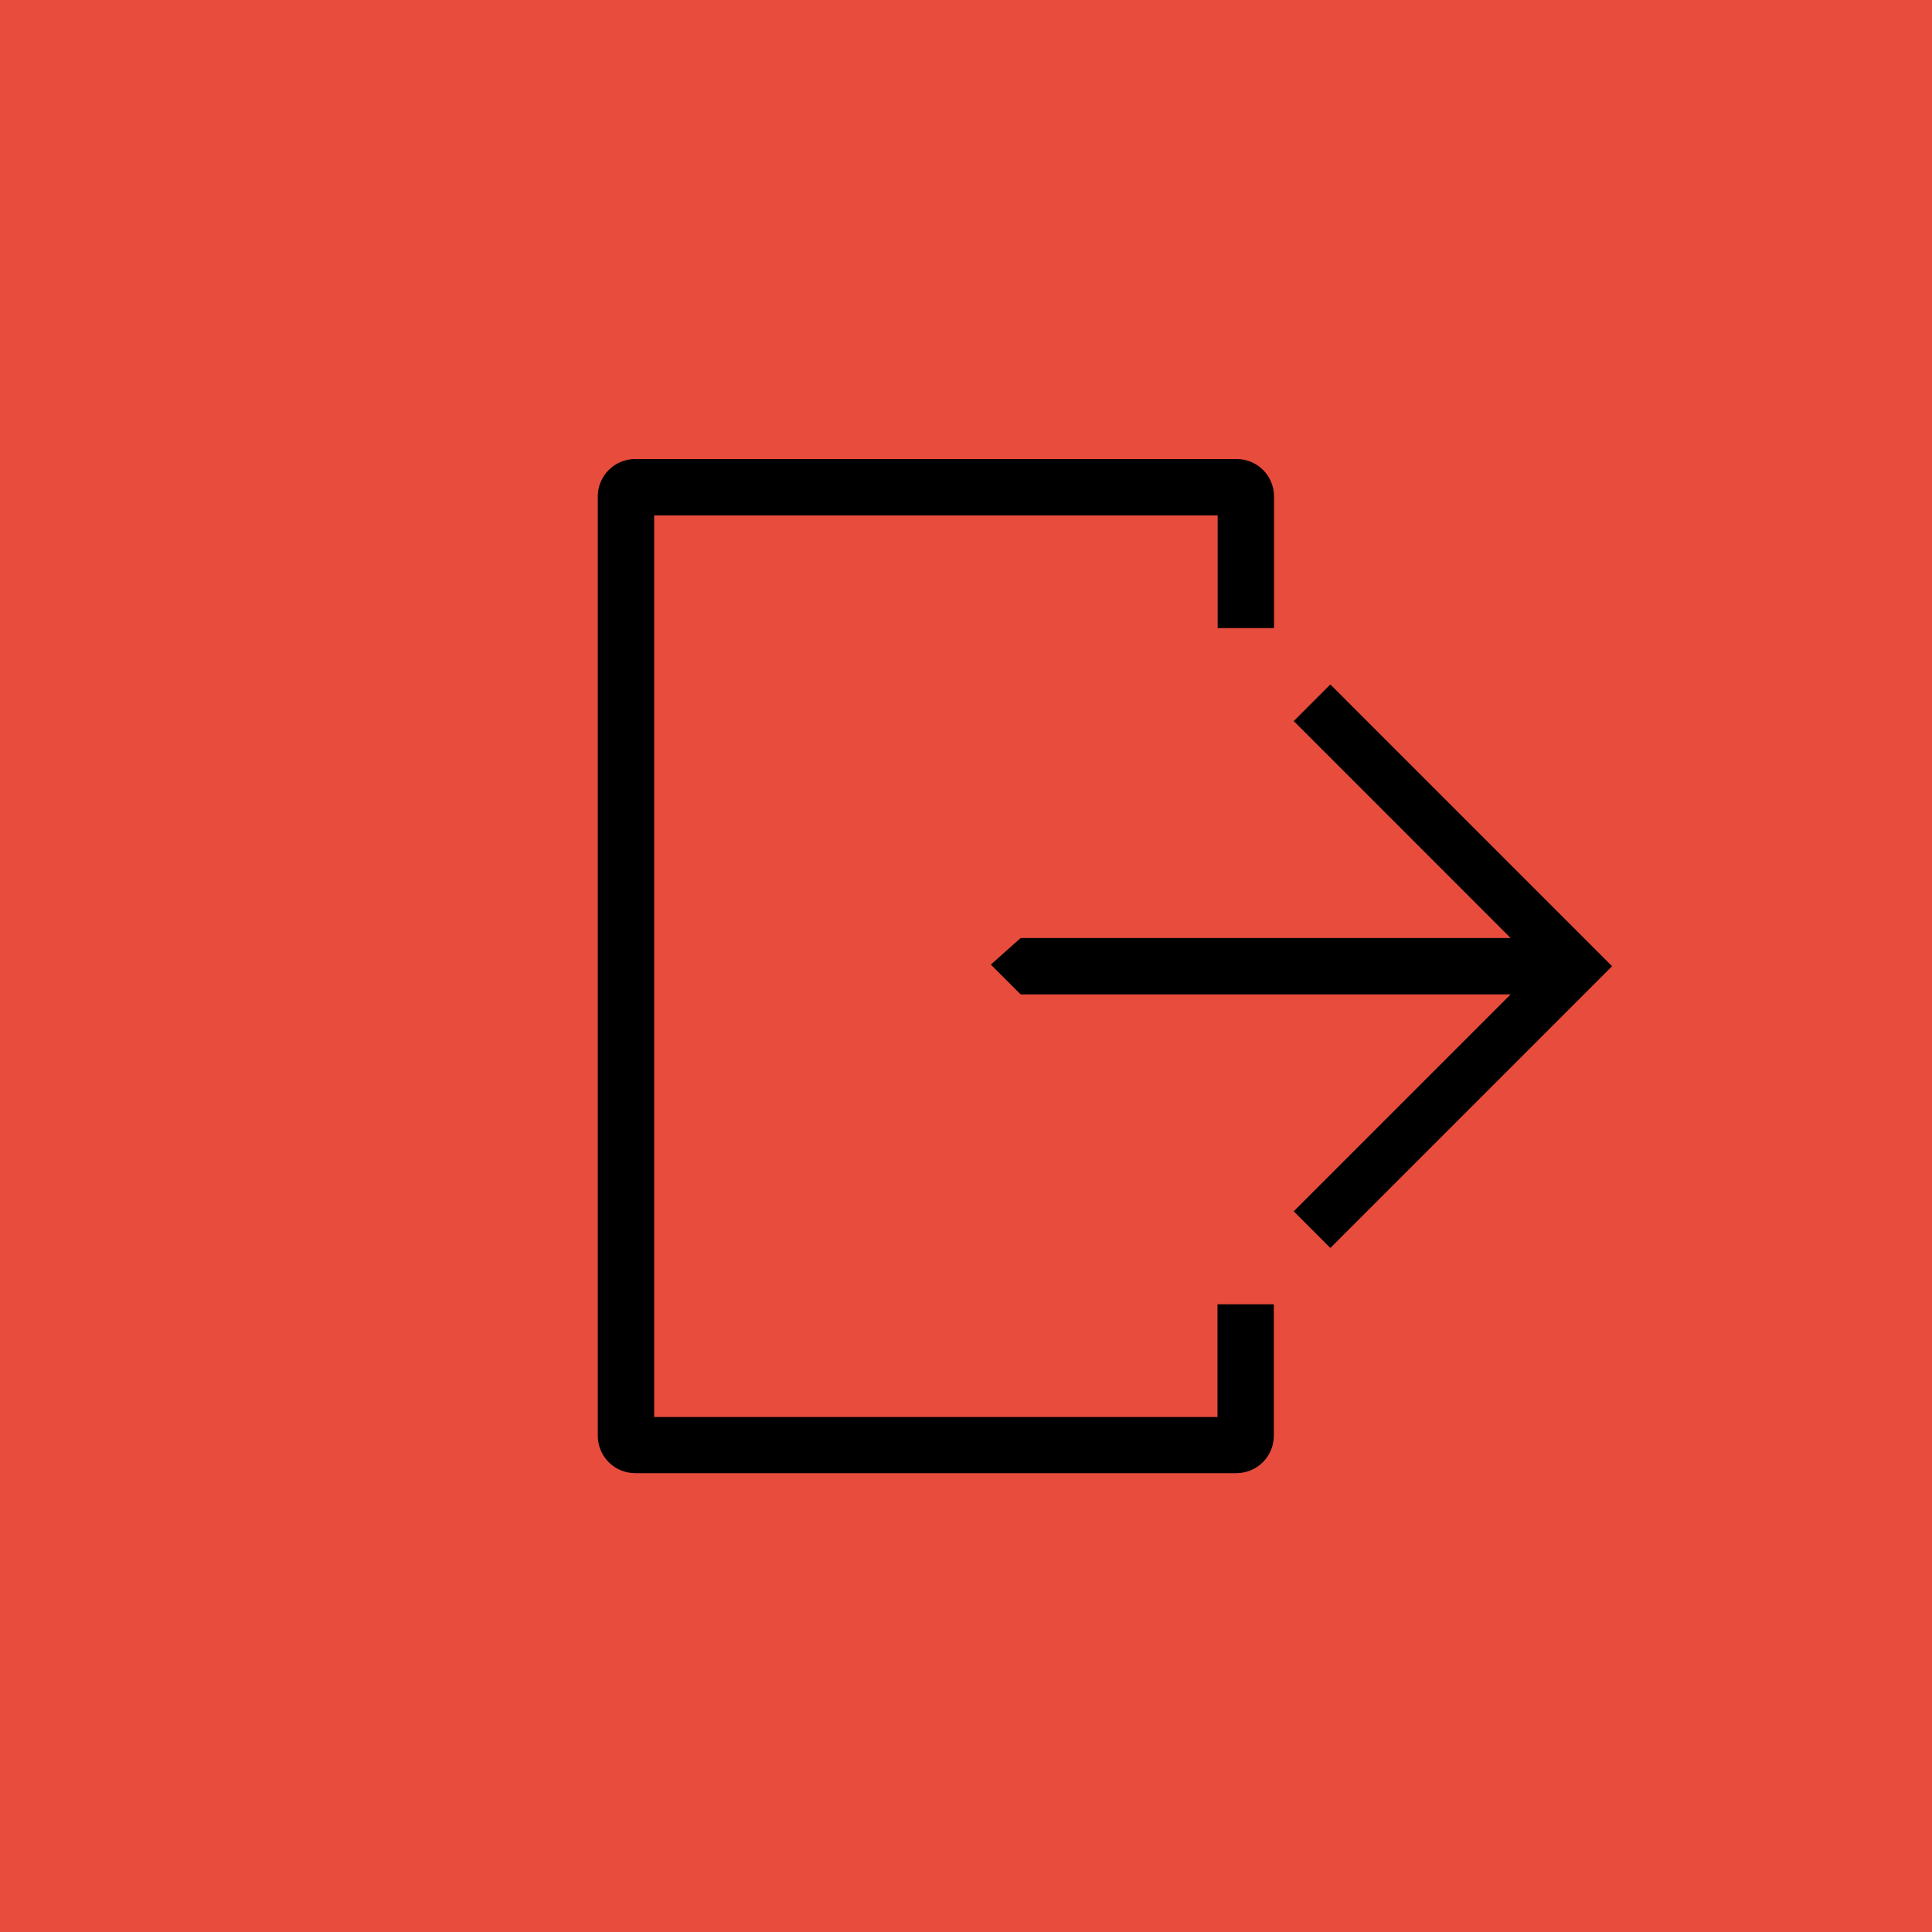 <?xml version="1.0" encoding="utf-8"?>
<!-- Generator: Adobe Illustrator 16.0.0, SVG Export Plug-In . SVG Version: 6.00 Build 0)  -->
<!DOCTYPE svg PUBLIC "-//W3C//DTD SVG 1.1//EN" "http://www.w3.org/Graphics/SVG/1.1/DTD/svg11.dtd">
<svg version="1.1" id="Your_Icon" xmlns="http://www.w3.org/2000/svg" xmlns:xlink="http://www.w3.org/1999/xlink" x="0px" y="0px"
	 width="100px" height="100px" viewBox="0 0 100 100" enable-background="new 0 0 100 100" xml:space="preserve">
<path fill="#E74C3C" d="M-3.094-10.176c-1.542,2.571-4.302,4.448-6.008,7.145c-2.79,4.412-5.971,8.722-8.851,13.158
	C-24.597,20.358-32,30.25-33.817,42.658c-1.392,9.497-0.768,19.244-1.203,28.871c-0.199,4.4-0.623,8.908,0.815,13.082
	c1.906,5.535,4.503,10.881,6.519,16.434c1.84,5.069,5.193,13.027,9.668,16.342c2.366,1.754,5.716,2.15,8.403,3.191
	c3.316,1.283,6.641,2.543,10.253,2.796c8.722,0.608,17.61-0.252,26.31-0.253c9.48-0.002,18.962,0.783,28.434,1.277
	c5.026,0.263,10.072-0.17,15.078,0.246c3.903,0.326,7.707,1.532,11.612,1.771c7.404,0.45,13.664,0.846,20.564-2.034
	c6.188-2.584,11.857-7.1,16.725-11.921c4.125-4.085,7.07-8.701,6.097-14.633c-0.81-4.916-4.457-8.403-6.14-12.882
	c-1.592-4.235-1.766-10.334-1.766-14.965c0-11.061-2-21.662-3.787-32.407c-1.511-9.074-0.633-18.209,0.695-27.262
	c1.639-11.16-4.011-23.849-14.48-28.027c-11.268-4.496-23.701-3.044-35.474-1.321c-6.837,1.001-13.705,1.802-20.488,2.784
	c-3.675,0.532-7.022,1.527-10.811,1.523c-3.551-0.004-7.008-0.058-10.391,0.815c-5.709,1.474-11.147,3.598-17.073,4.497
	C2.297-8.895-1.25-8.601-4.612-7.956c-3.086,0.592-5.525,1.574-8.853,1.574"/>
<path d="M30.941,25.698v48.614c0,1.072,0.865,1.938,1.938,1.938h31.116c1.071,0,1.938-0.865,1.938-1.938V67.51h-2.916v5.834H33.859
	V26.677h29.167v5.833h2.916v-6.813c0-1.073-0.862-1.938-1.938-1.938H32.879C31.807,23.76,30.941,24.625,30.941,25.698z"/>
<polygon points="68.859,35.427 66.964,37.323 78.191,48.552 52.829,48.552 51.286,49.927 52.829,51.469 78.191,51.469 
	66.964,62.697 68.859,64.594 83.441,50.011 "/>
</svg>
